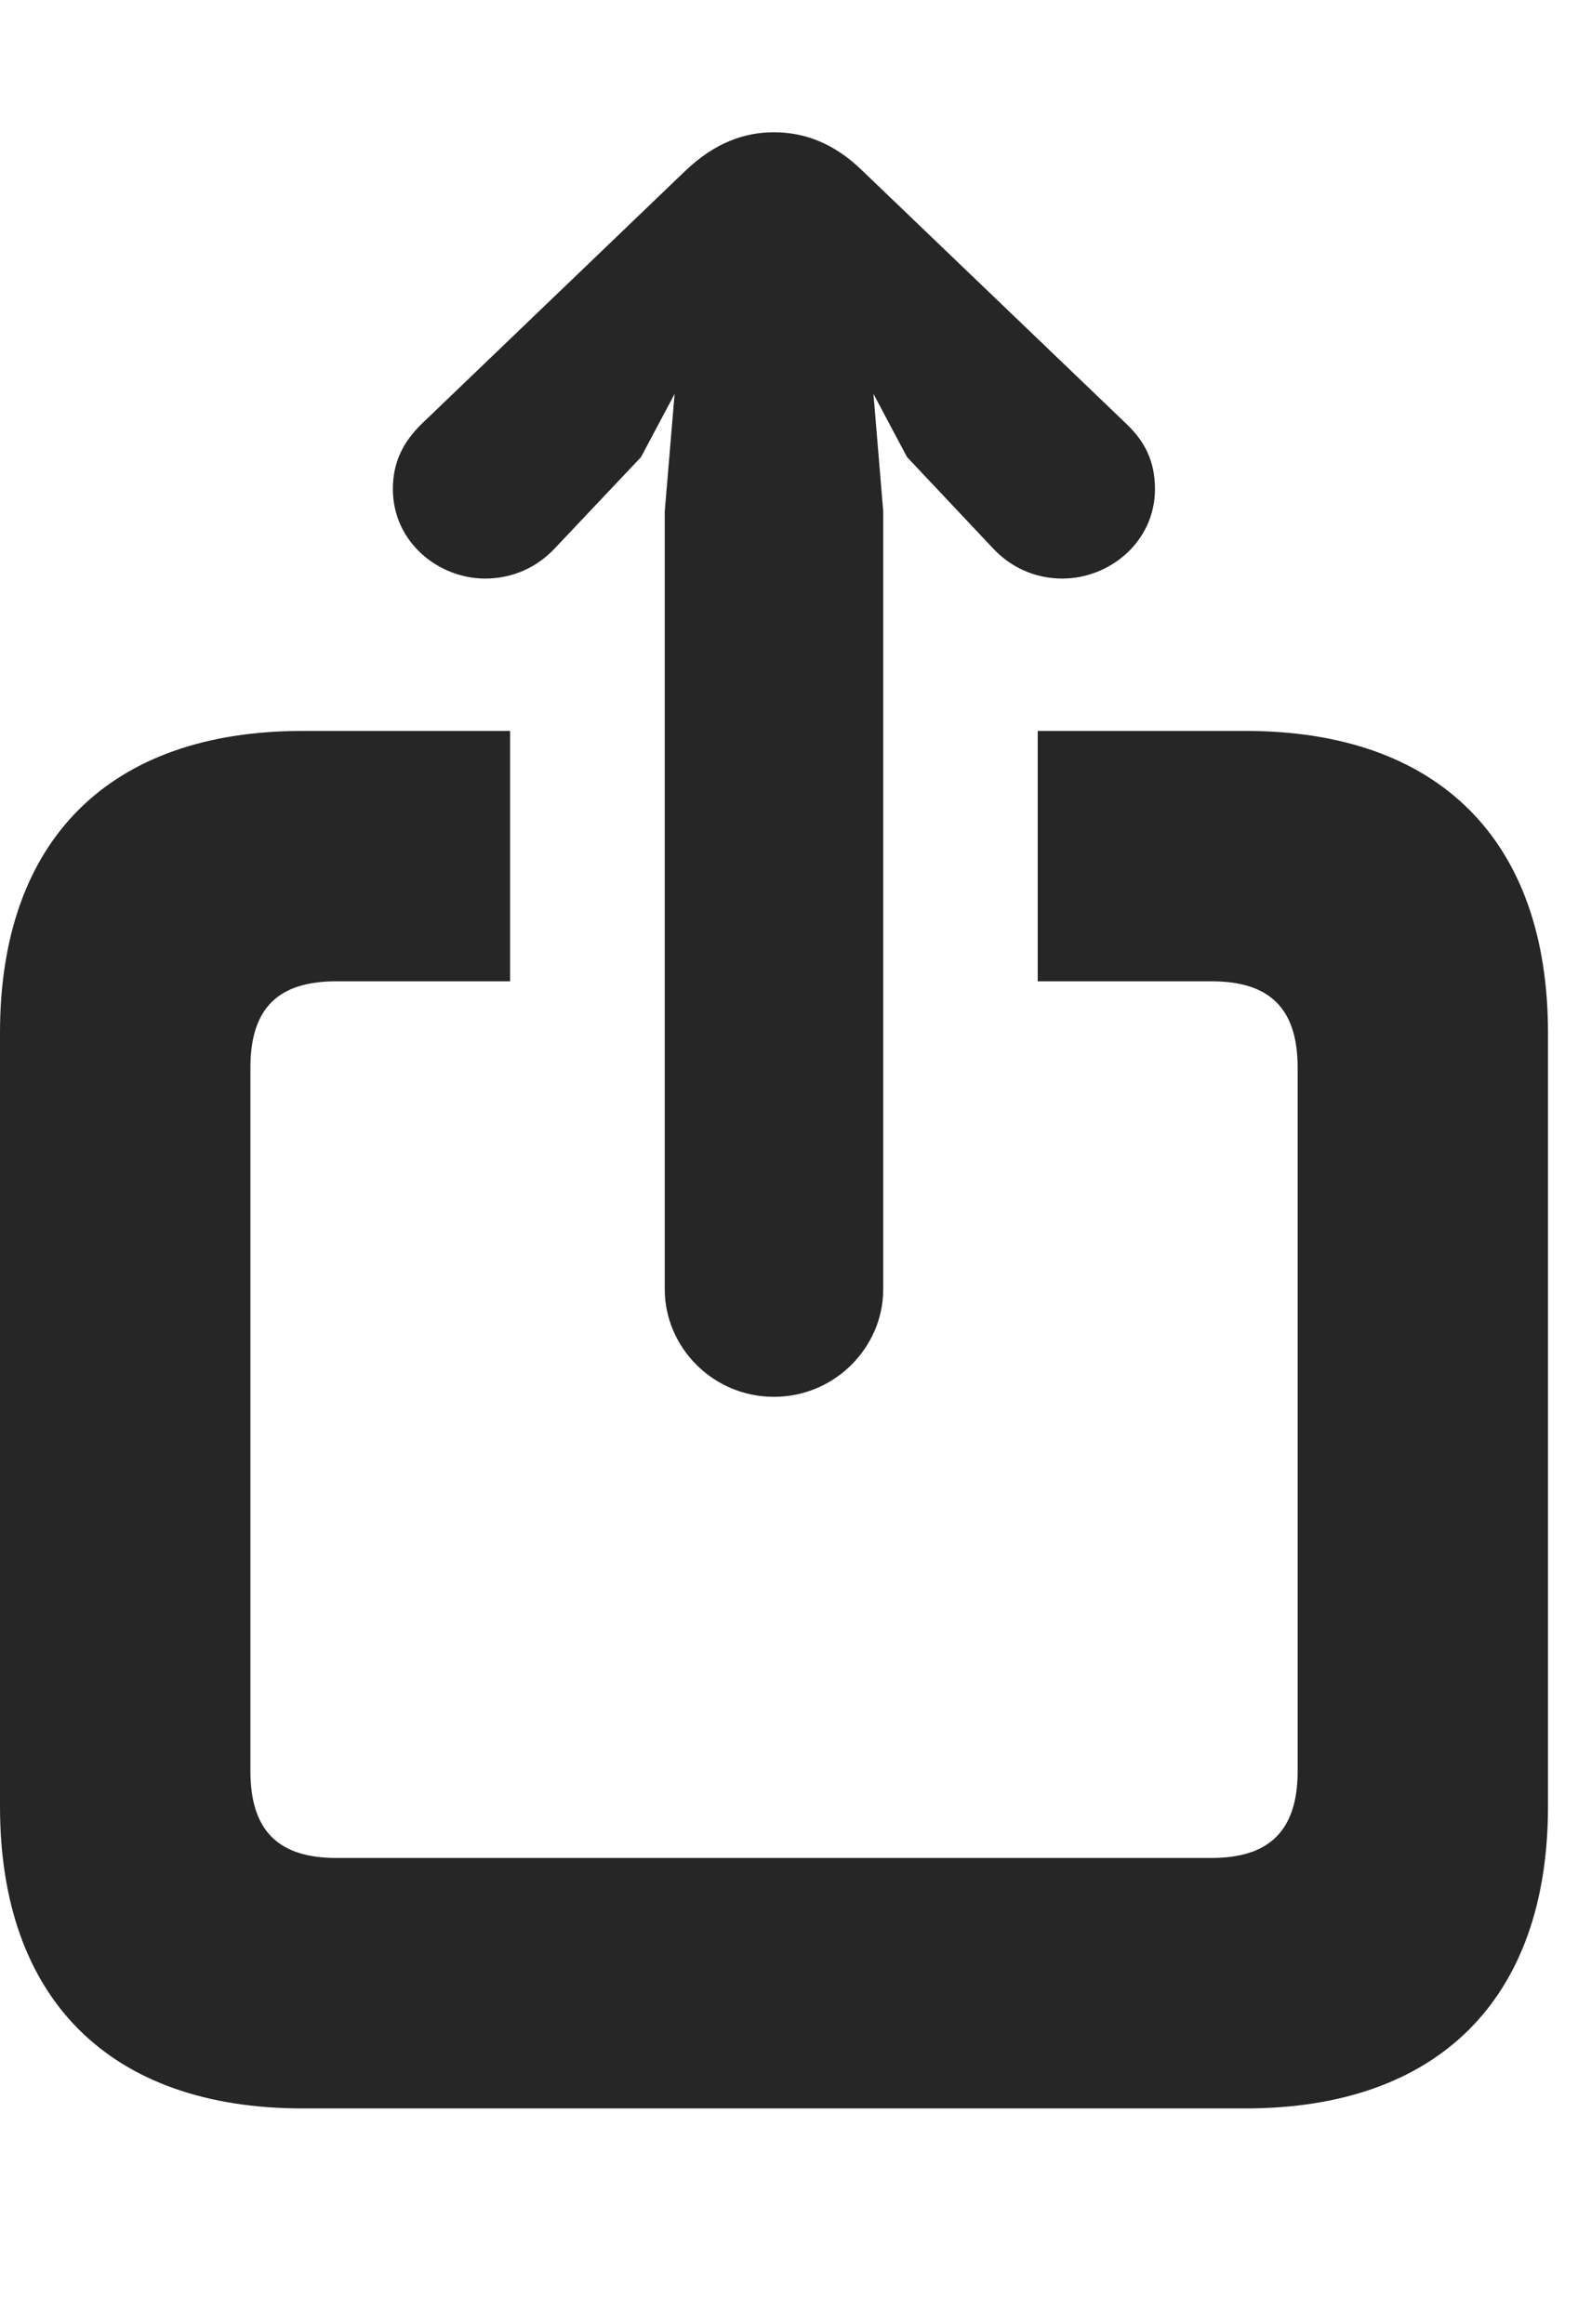 <?xml version="1.0" encoding="UTF-8"?>
<!--Generator: Apple Native CoreSVG 326-->
<!DOCTYPE svg PUBLIC "-//W3C//DTD SVG 1.1//EN" "http://www.w3.org/Graphics/SVG/1.1/DTD/svg11.dtd">
<svg version="1.1" xmlns="http://www.w3.org/2000/svg" xmlns:xlink="http://www.w3.org/1999/xlink"
       viewBox="0 0 19.031 28.02">
       <g>
              <rect height="28.02" opacity="0" width="19.031" x="0" y="0" />
              <path d="M18.669 12.452L18.669 21.782C18.669 24.1 17.346 25.422 15.021 25.422L3.648 25.422C1.324 25.422 0 24.102 0 21.782L0 12.452C0 10.124 1.324 8.813 3.648 8.813L6.152 8.813L6.152 11.832L4.056 11.832C3.37 11.832 3.02 12.141 3.02 12.873L3.02 21.354C3.02 22.086 3.37 22.402 4.056 22.402L14.611 22.402C15.295 22.402 15.65 22.086 15.65 21.354L15.65 12.873C15.65 12.141 15.295 11.832 14.611 11.832L12.515 11.832L12.515 8.813L15.021 8.813C17.346 8.813 18.669 10.127 18.669 12.452Z"
                     fill="currentColor" fill-opacity="0.85" />
              <path d="M9.334 16.842C10.074 16.842 10.652 16.239 10.652 15.546L10.652 6.166L10.534 4.749L10.939 5.511L11.965 6.6C12.184 6.839 12.479 6.976 12.813 6.976C13.38 6.976 13.929 6.534 13.929 5.897C13.929 5.571 13.814 5.332 13.593 5.119L10.4 2.058C10.055 1.721 9.695 1.595 9.334 1.595C8.974 1.595 8.622 1.721 8.267 2.058L5.077 5.119C4.863 5.332 4.738 5.571 4.738 5.897C4.738 6.534 5.285 6.976 5.851 6.976C6.186 6.976 6.483 6.839 6.702 6.6L7.731 5.511L8.136 4.749L8.017 6.166L8.017 15.546C8.017 16.239 8.593 16.842 9.334 16.842Z"
                     fill="currentColor" fill-opacity="0.85" />
       </g>
</svg>